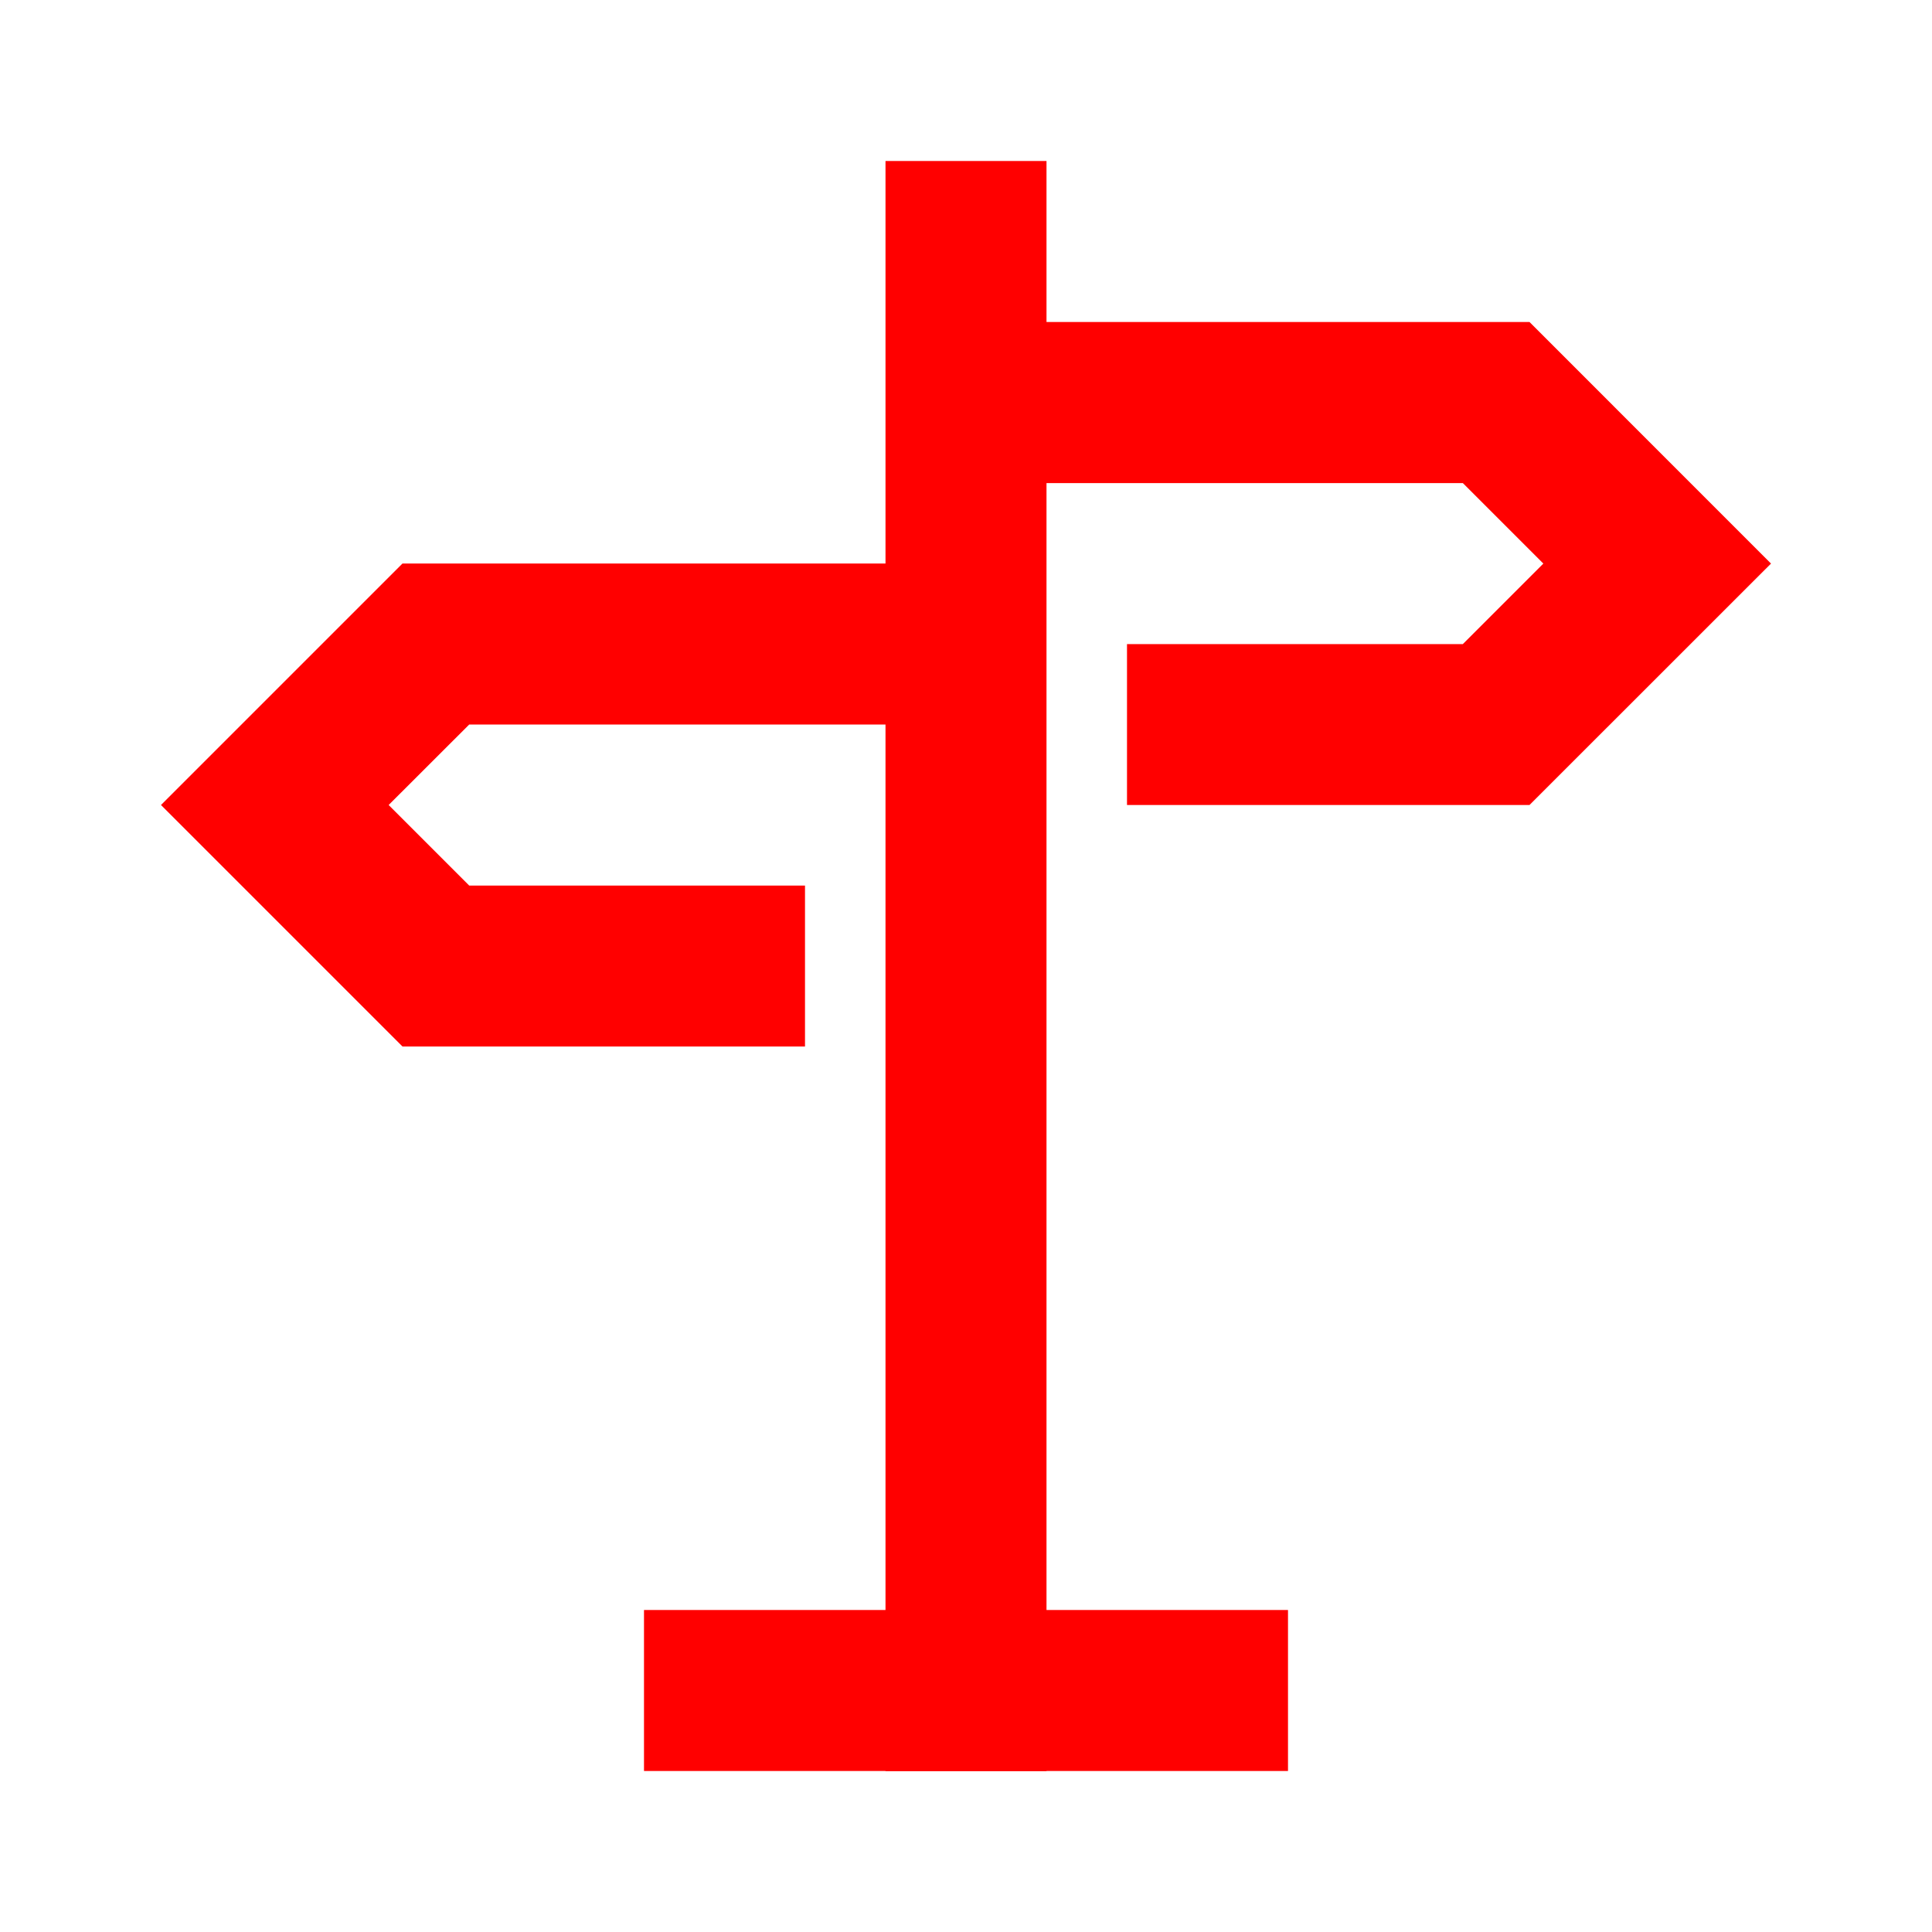 <?xml version="1.0" encoding="UTF-8"?>
<svg width="24px" height="24px" viewBox="0 0 24 24" version="1.1" xmlns="http://www.w3.org/2000/svg" xmlns:xlink="http://www.w3.org/1999/xlink">
    <!-- Generator: Sketch 50.2 (55047) - http://www.bohemiancoding.com/sketch -->
    <title>guide-24</title>
    <desc>Created with Sketch.</desc>
    <defs></defs>
    <g id="guide-24" stroke="none" stroke-width="1" fill="none" fill-rule="evenodd">
        <g id="Group" transform="translate(2, 2)" fill="#FF0000">
            <polygon id="Fill-1" points="9 20.001 11 20.001 11 0 9 0"></polygon>
            <polygon id="Fill-2-Copy" points="10 2 10 4.001 16.172 4.001 17.172 5.001 16.172 6.001 12 6.001 12 8 17 8 20 5.001 17 2"></polygon>
            <polygon id="Fill-3" points="3 5 0 8 3 11 8 11 8 9.001 3.829 9.001 2.828 8 3.829 7 10 7 10 5"></polygon>
            <rect id="Rectangle-4" x="6" y="18" width="8" height="2"></rect>
        </g>
    </g>
</svg>